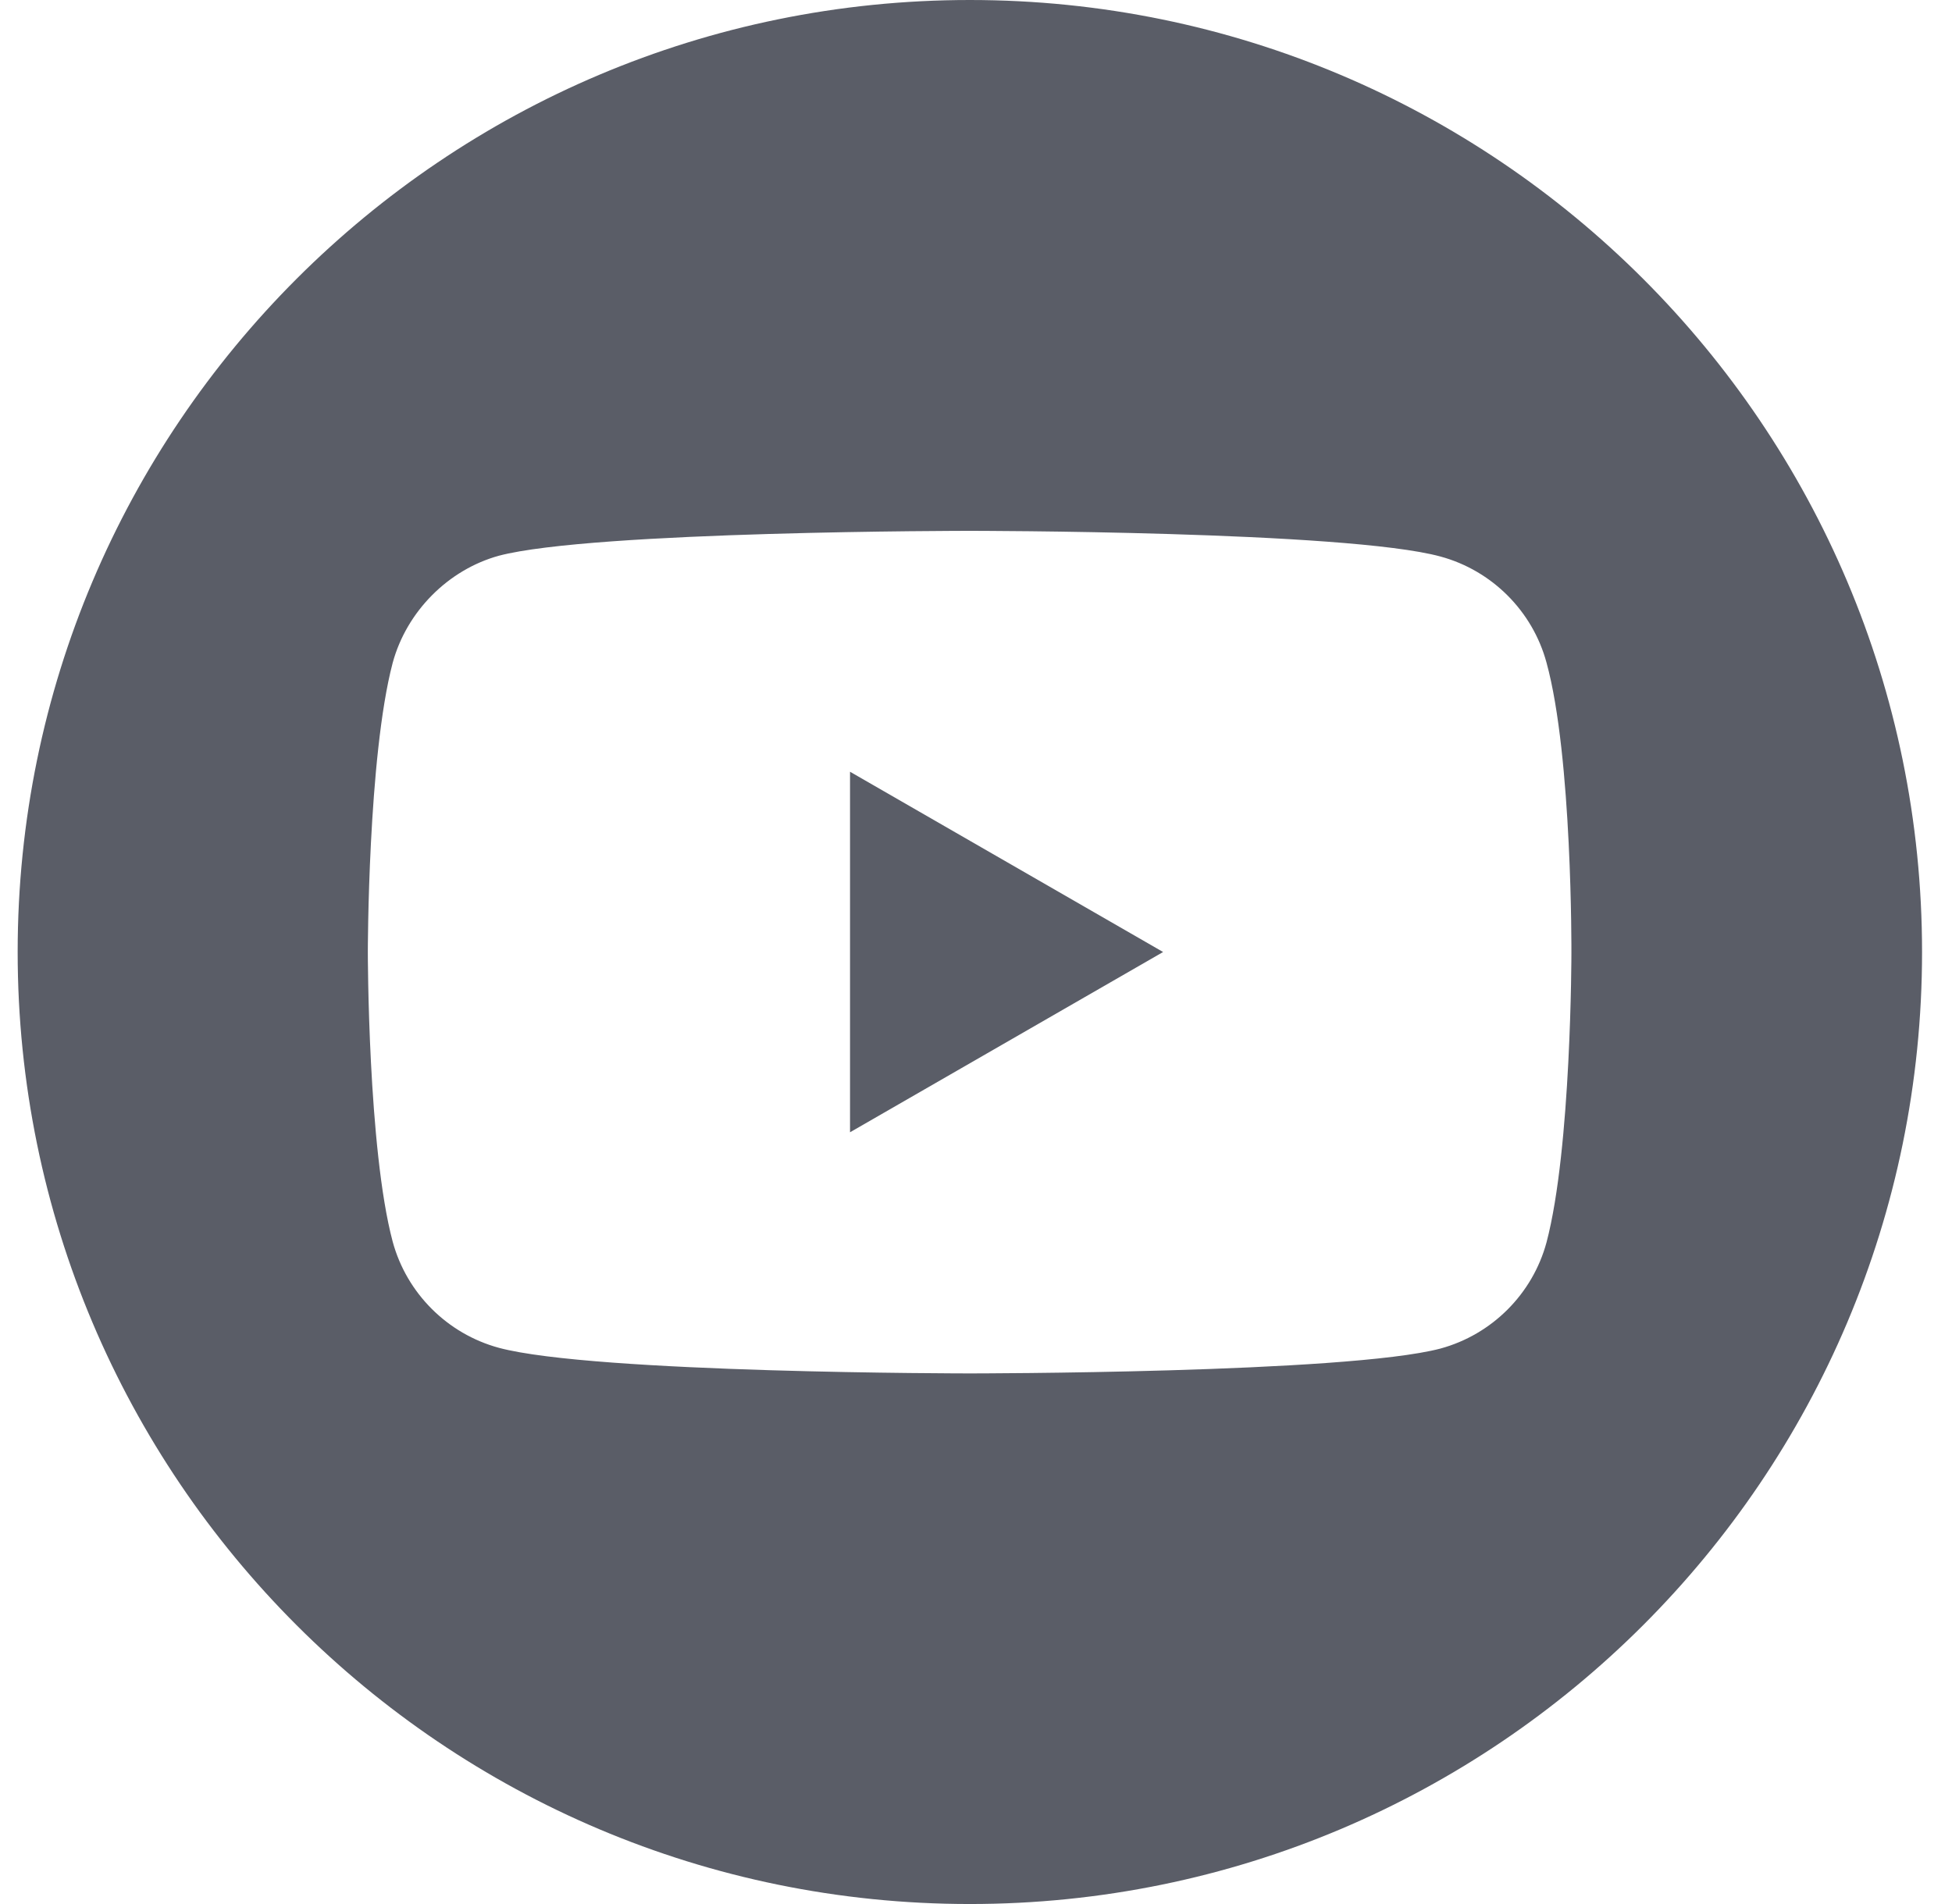 <svg width="41" height="40" viewBox="0 0 41 40" fill="none" xmlns="http://www.w3.org/2000/svg">
<path d="M17.854 23.787L24.43 20L17.854 16.213V23.787Z" fill="#5A5D67"/>
<path d="M20.371 0C9.326 0 0.371 8.955 0.371 20C0.371 31.045 9.326 40 20.371 40C31.416 40 40.371 31.045 40.371 20C40.371 8.955 31.416 0 20.371 0ZM33.006 20.021C33.006 20.021 33.006 24.123 32.483 26.101C32.19 27.184 31.336 28.037 30.254 28.331C28.275 28.853 20.366 28.853 20.366 28.853C20.366 28.853 12.478 28.853 10.478 28.315C9.395 28.021 8.542 27.168 8.248 26.085C7.726 24.128 7.726 20.005 7.726 20.005C7.726 20.005 7.726 15.904 8.248 13.925C8.542 12.843 9.416 11.968 10.478 11.675C12.456 11.152 20.366 11.152 20.366 11.152C20.366 11.152 28.275 11.152 30.254 11.691C31.336 11.984 32.19 12.837 32.483 13.92C33.027 15.899 33.006 20.021 33.006 20.021Z" fill="#5A5D67"/>
</svg>
